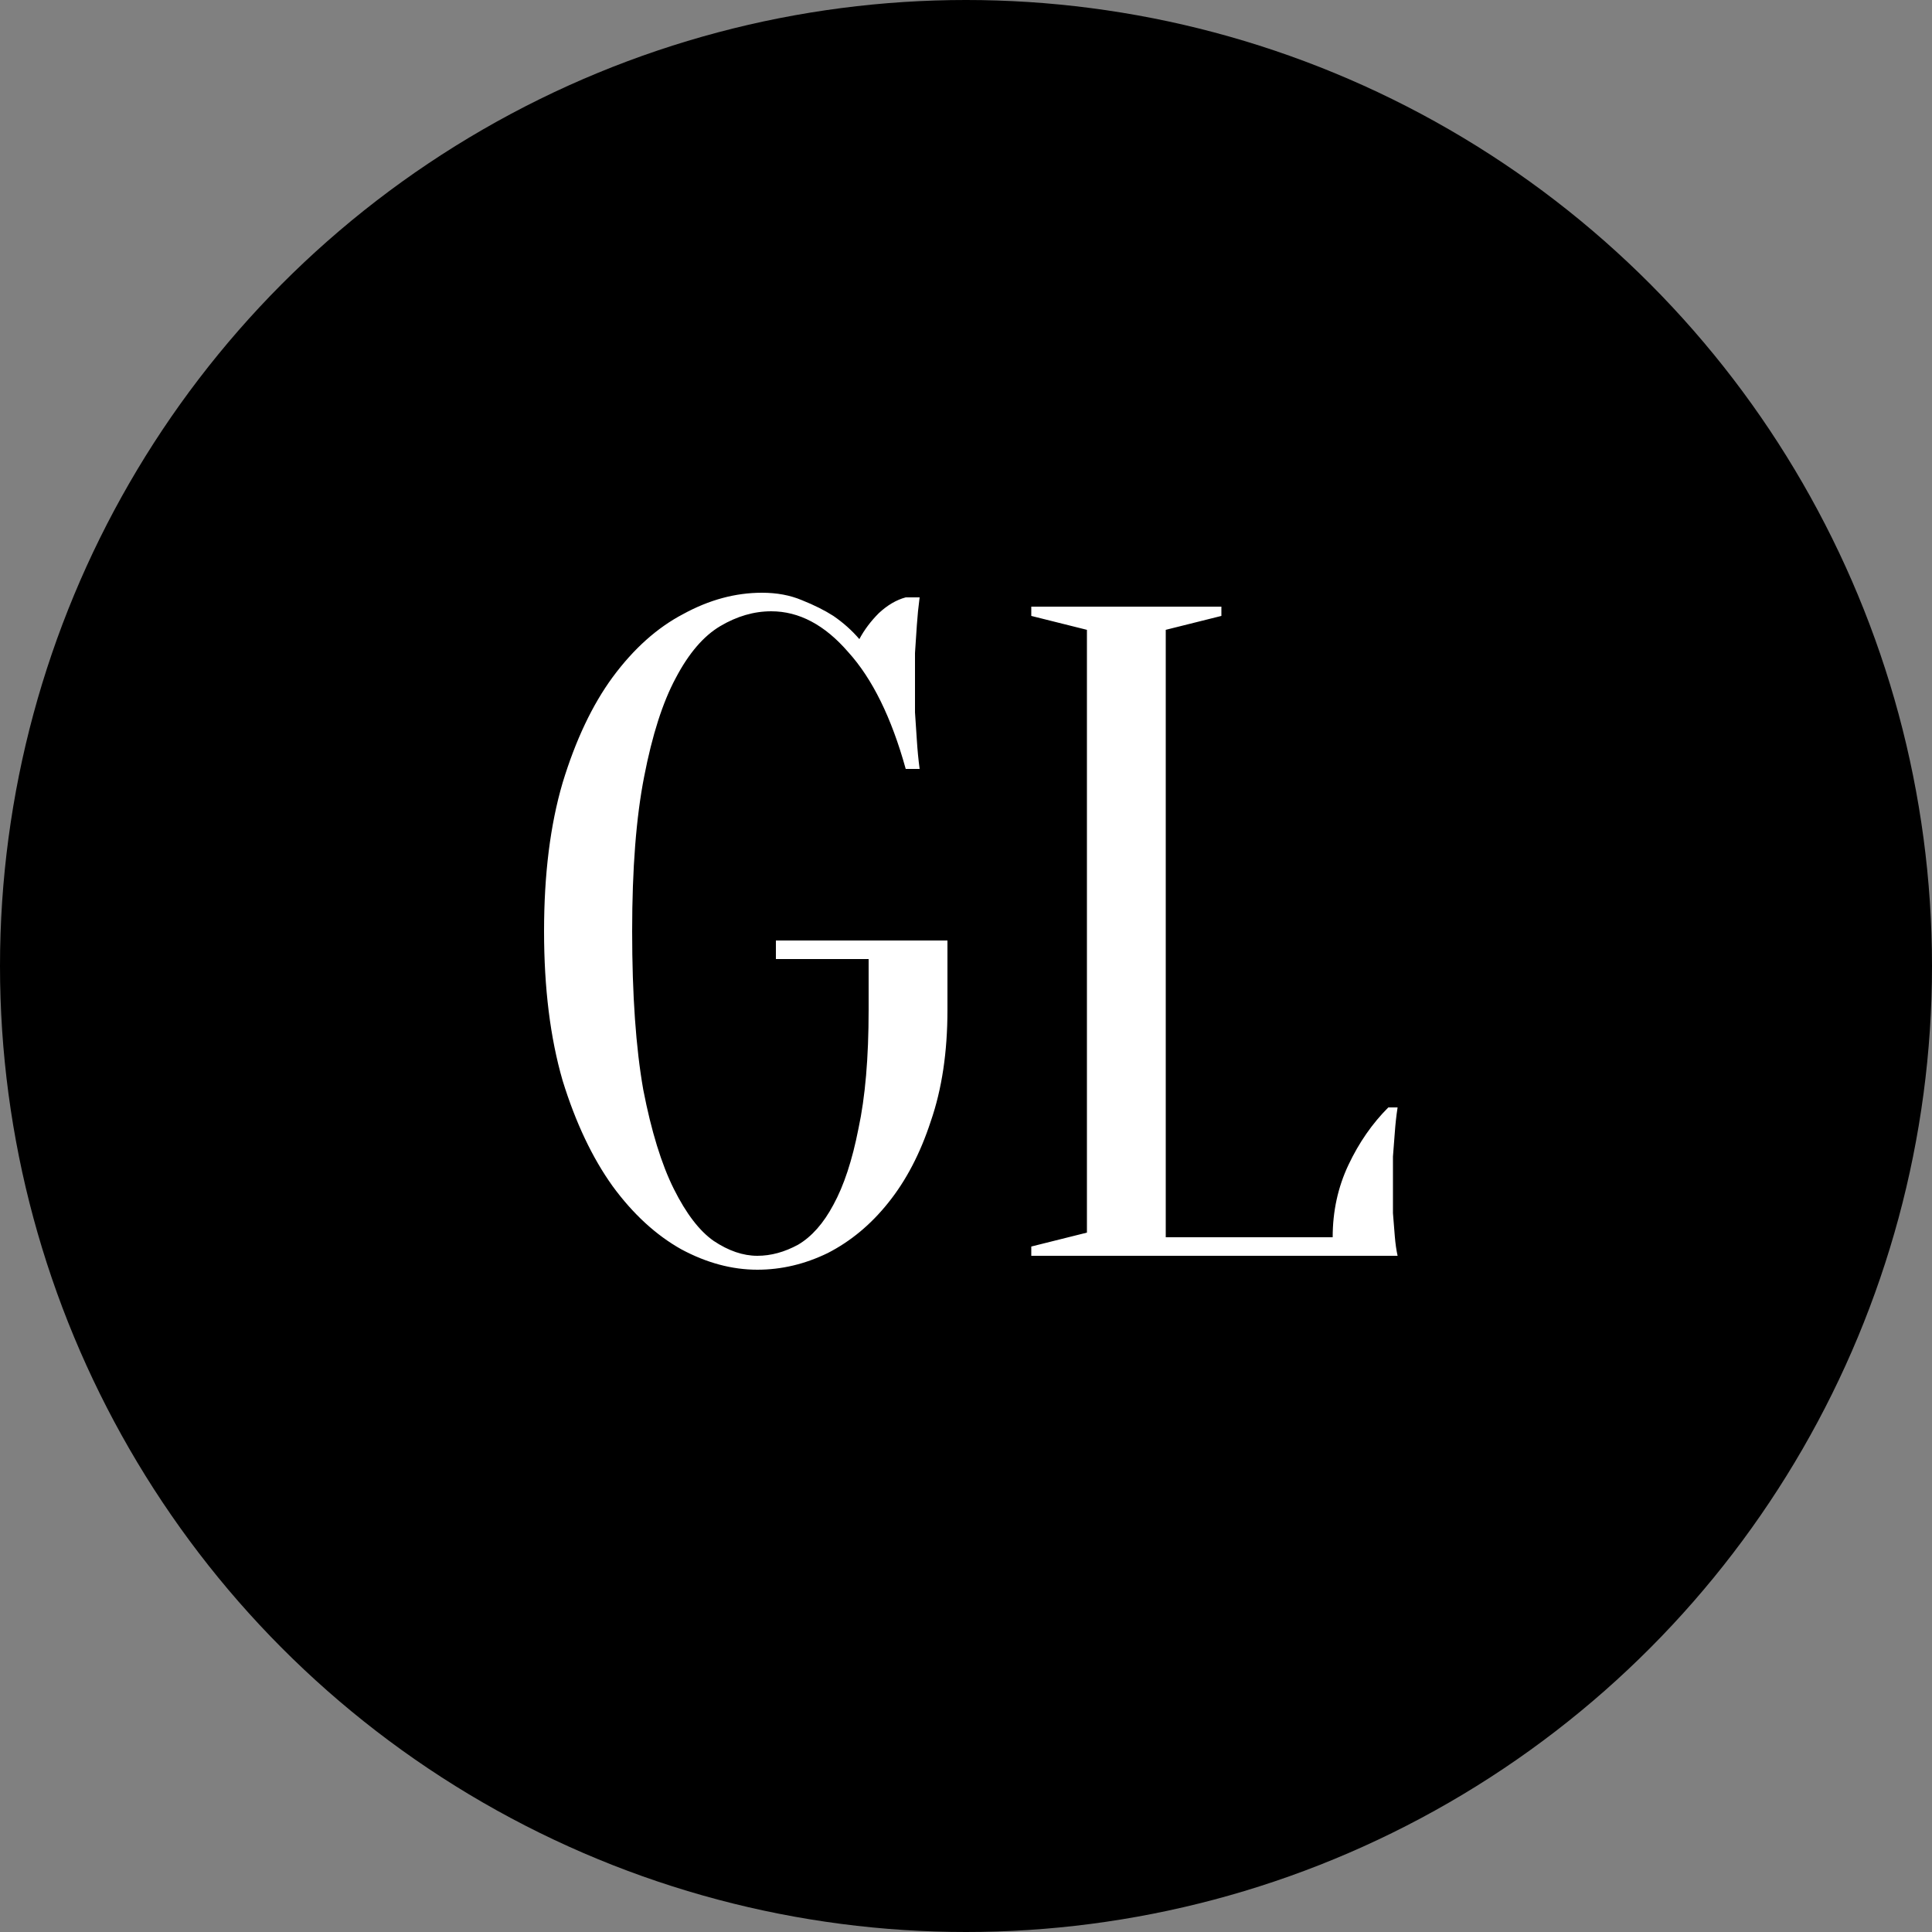 <svg width="100" height="100" viewBox="0 0 100 100" fill="none" xmlns="http://www.w3.org/2000/svg">
<rect x="0" y="0" width="100" height="100" fill="#808080" stroke="none"/>
<circle cx="50" cy="50" r="50" fill="black"/>
<path d="M44.96 49.64H40.16V48.68H49.04V52.28C49.04 54.456 48.752 56.376 48.176 58.04C47.632 59.704 46.896 61.112 45.968 62.264C45.072 63.384 44.032 64.248 42.848 64.856C41.664 65.432 40.448 65.72 39.2 65.72C37.888 65.72 36.576 65.368 35.264 64.664C33.952 63.928 32.768 62.84 31.712 61.4C30.656 59.928 29.792 58.104 29.12 55.928C28.48 53.72 28.16 51.144 28.16 48.2C28.16 45.256 28.48 42.696 29.12 40.52C29.792 38.312 30.656 36.488 31.712 35.048C32.8 33.576 34.016 32.488 35.36 31.784C36.704 31.048 38.064 30.68 39.44 30.68C40.208 30.68 40.896 30.808 41.504 31.064C42.144 31.32 42.688 31.592 43.136 31.88C43.648 32.232 44.096 32.632 44.48 33.08C44.736 32.6 45.072 32.152 45.488 31.736C45.936 31.32 46.4 31.048 46.88 30.92H47.6C47.536 31.4 47.488 31.88 47.456 32.36C47.424 32.808 47.392 33.288 47.36 33.8C47.36 34.28 47.36 34.76 47.36 35.24C47.36 35.784 47.36 36.328 47.36 36.872C47.392 37.384 47.424 37.864 47.456 38.312C47.488 38.824 47.536 39.32 47.6 39.8H46.88C46.144 37.144 45.152 35.128 43.904 33.752C42.688 32.344 41.36 31.64 39.92 31.64C39.024 31.64 38.144 31.896 37.28 32.408C36.416 32.92 35.648 33.816 34.976 35.096C34.304 36.344 33.76 38.04 33.344 40.184C32.928 42.296 32.72 44.968 32.72 48.2C32.72 51.496 32.912 54.232 33.296 56.408C33.712 58.552 34.24 60.264 34.88 61.544C35.52 62.824 36.208 63.72 36.944 64.232C37.712 64.744 38.464 65 39.2 65C39.904 65 40.608 64.808 41.312 64.424C42.016 64.008 42.624 63.32 43.136 62.36C43.68 61.368 44.112 60.056 44.432 58.424C44.784 56.792 44.96 54.744 44.96 52.28V49.64ZM60.339 64.04H68.979C68.979 62.696 69.251 61.448 69.795 60.296C70.339 59.144 71.027 58.152 71.859 57.32H72.339C72.275 57.736 72.227 58.168 72.195 58.616C72.163 59 72.131 59.416 72.099 59.864C72.099 60.312 72.099 60.744 72.099 61.16C72.099 61.768 72.099 62.312 72.099 62.792C72.131 63.24 72.163 63.64 72.195 63.992C72.227 64.376 72.275 64.712 72.339 65H53.379V64.52L56.259 63.8V32.6L53.379 31.88V31.4H63.219V31.88L60.339 32.6V64.04Z" fill="white"/>
</svg>
